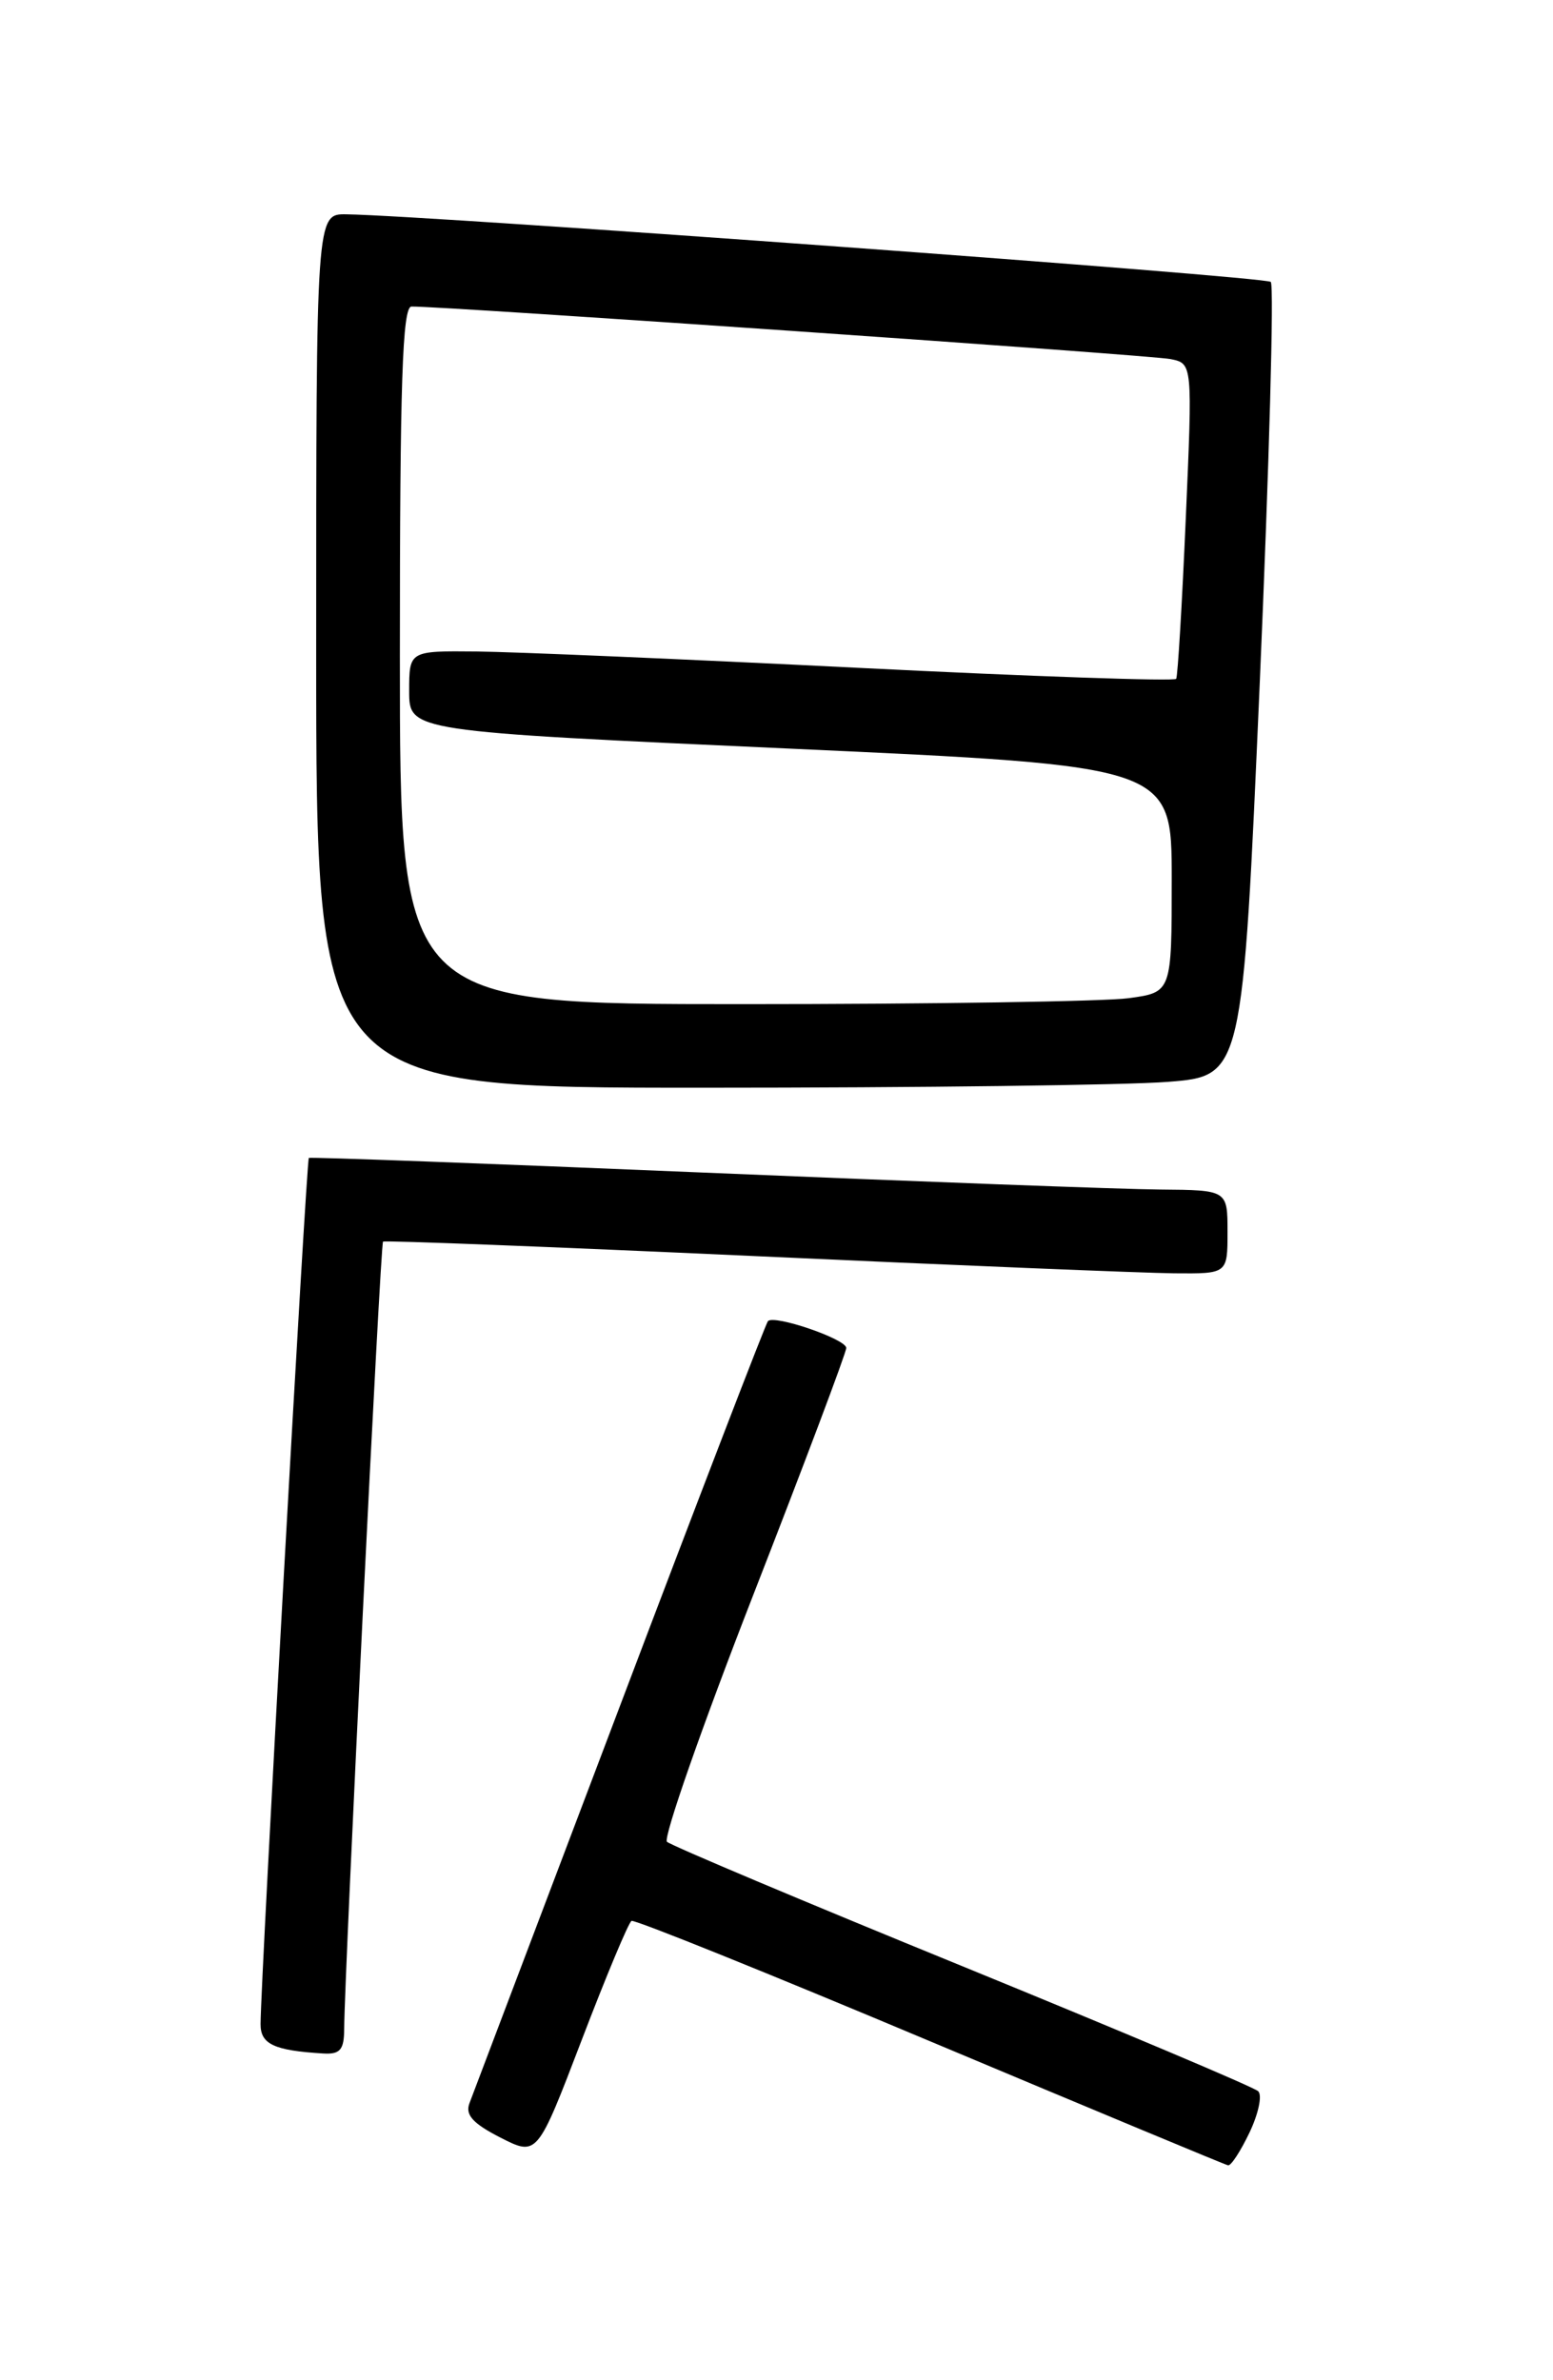 <?xml version="1.0" encoding="UTF-8" standalone="no"?>
<!DOCTYPE svg PUBLIC "-//W3C//DTD SVG 1.1//EN" "http://www.w3.org/Graphics/SVG/1.1/DTD/svg11.dtd" >
<svg xmlns="http://www.w3.org/2000/svg" xmlns:xlink="http://www.w3.org/1999/xlink" version="1.1" viewBox="0 0 167 256">
 <g >
 <path fill="currentColor"
d=" M 134.37 229.35 C 135.32 227.35 135.75 225.36 135.30 224.92 C 134.86 224.49 120.55 218.45 103.50 211.48 C 86.45 204.52 72.15 198.49 71.72 198.09 C 71.30 197.68 75.46 185.77 80.97 171.62 C 86.49 157.46 91.00 145.48 91.00 144.98 C 91.00 144.03 83.28 141.38 82.58 142.09 C 82.36 142.32 75.19 160.95 66.66 183.50 C 58.12 206.05 50.84 225.26 50.49 226.19 C 50.00 227.45 50.83 228.38 53.80 229.90 C 57.77 231.92 57.77 231.92 62.55 219.42 C 65.18 212.54 67.59 206.77 67.91 206.60 C 68.24 206.43 82.67 212.25 100.00 219.54 C 117.33 226.82 131.75 232.83 132.06 232.89 C 132.38 232.95 133.41 231.36 134.37 229.35 Z  M 37.01 218.25 C 37.05 212.01 40.90 133.77 41.19 133.54 C 41.36 133.40 59.27 134.10 81.00 135.09 C 102.72 136.09 123.09 136.92 126.25 136.95 C 132.00 137.00 132.00 137.00 132.00 132.50 C 132.00 128.00 132.00 128.00 124.75 127.94 C 120.76 127.91 98.60 127.08 75.50 126.11 C 52.40 125.14 33.37 124.43 33.21 124.54 C 32.95 124.72 28.05 212.57 28.02 217.68 C 28.00 219.86 29.46 220.54 34.75 220.86 C 36.57 220.97 37.00 220.47 37.01 218.25 Z  M 125.56 116.36 C 133.62 115.73 133.62 115.73 135.47 73.36 C 136.48 50.05 137.02 30.68 136.65 30.32 C 136.08 29.75 46.35 23.19 37.25 23.05 C 34.00 23.00 34.00 23.00 34.00 70.00 C 34.00 117.00 34.00 117.00 75.75 116.99 C 98.71 116.99 121.13 116.71 125.56 116.36 Z  M 43.00 70.50 C 43.00 41.18 43.27 32.99 44.25 32.97 C 47.38 32.91 123.77 38.19 125.87 38.62 C 128.24 39.10 128.24 39.10 127.51 55.80 C 127.11 64.98 126.65 72.73 126.48 73.01 C 126.32 73.29 110.95 72.76 92.34 71.83 C 73.73 70.90 55.24 70.11 51.25 70.07 C 44.00 70.00 44.00 70.00 44.00 74.33 C 44.00 78.66 44.00 78.66 85.00 80.52 C 126.00 82.39 126.00 82.39 126.00 94.56 C 126.00 106.73 126.00 106.73 121.36 107.36 C 118.81 107.71 100.13 108.00 79.86 108.00 C 43.00 108.00 43.00 108.00 43.00 70.50 Z "/>
</g>
</svg>